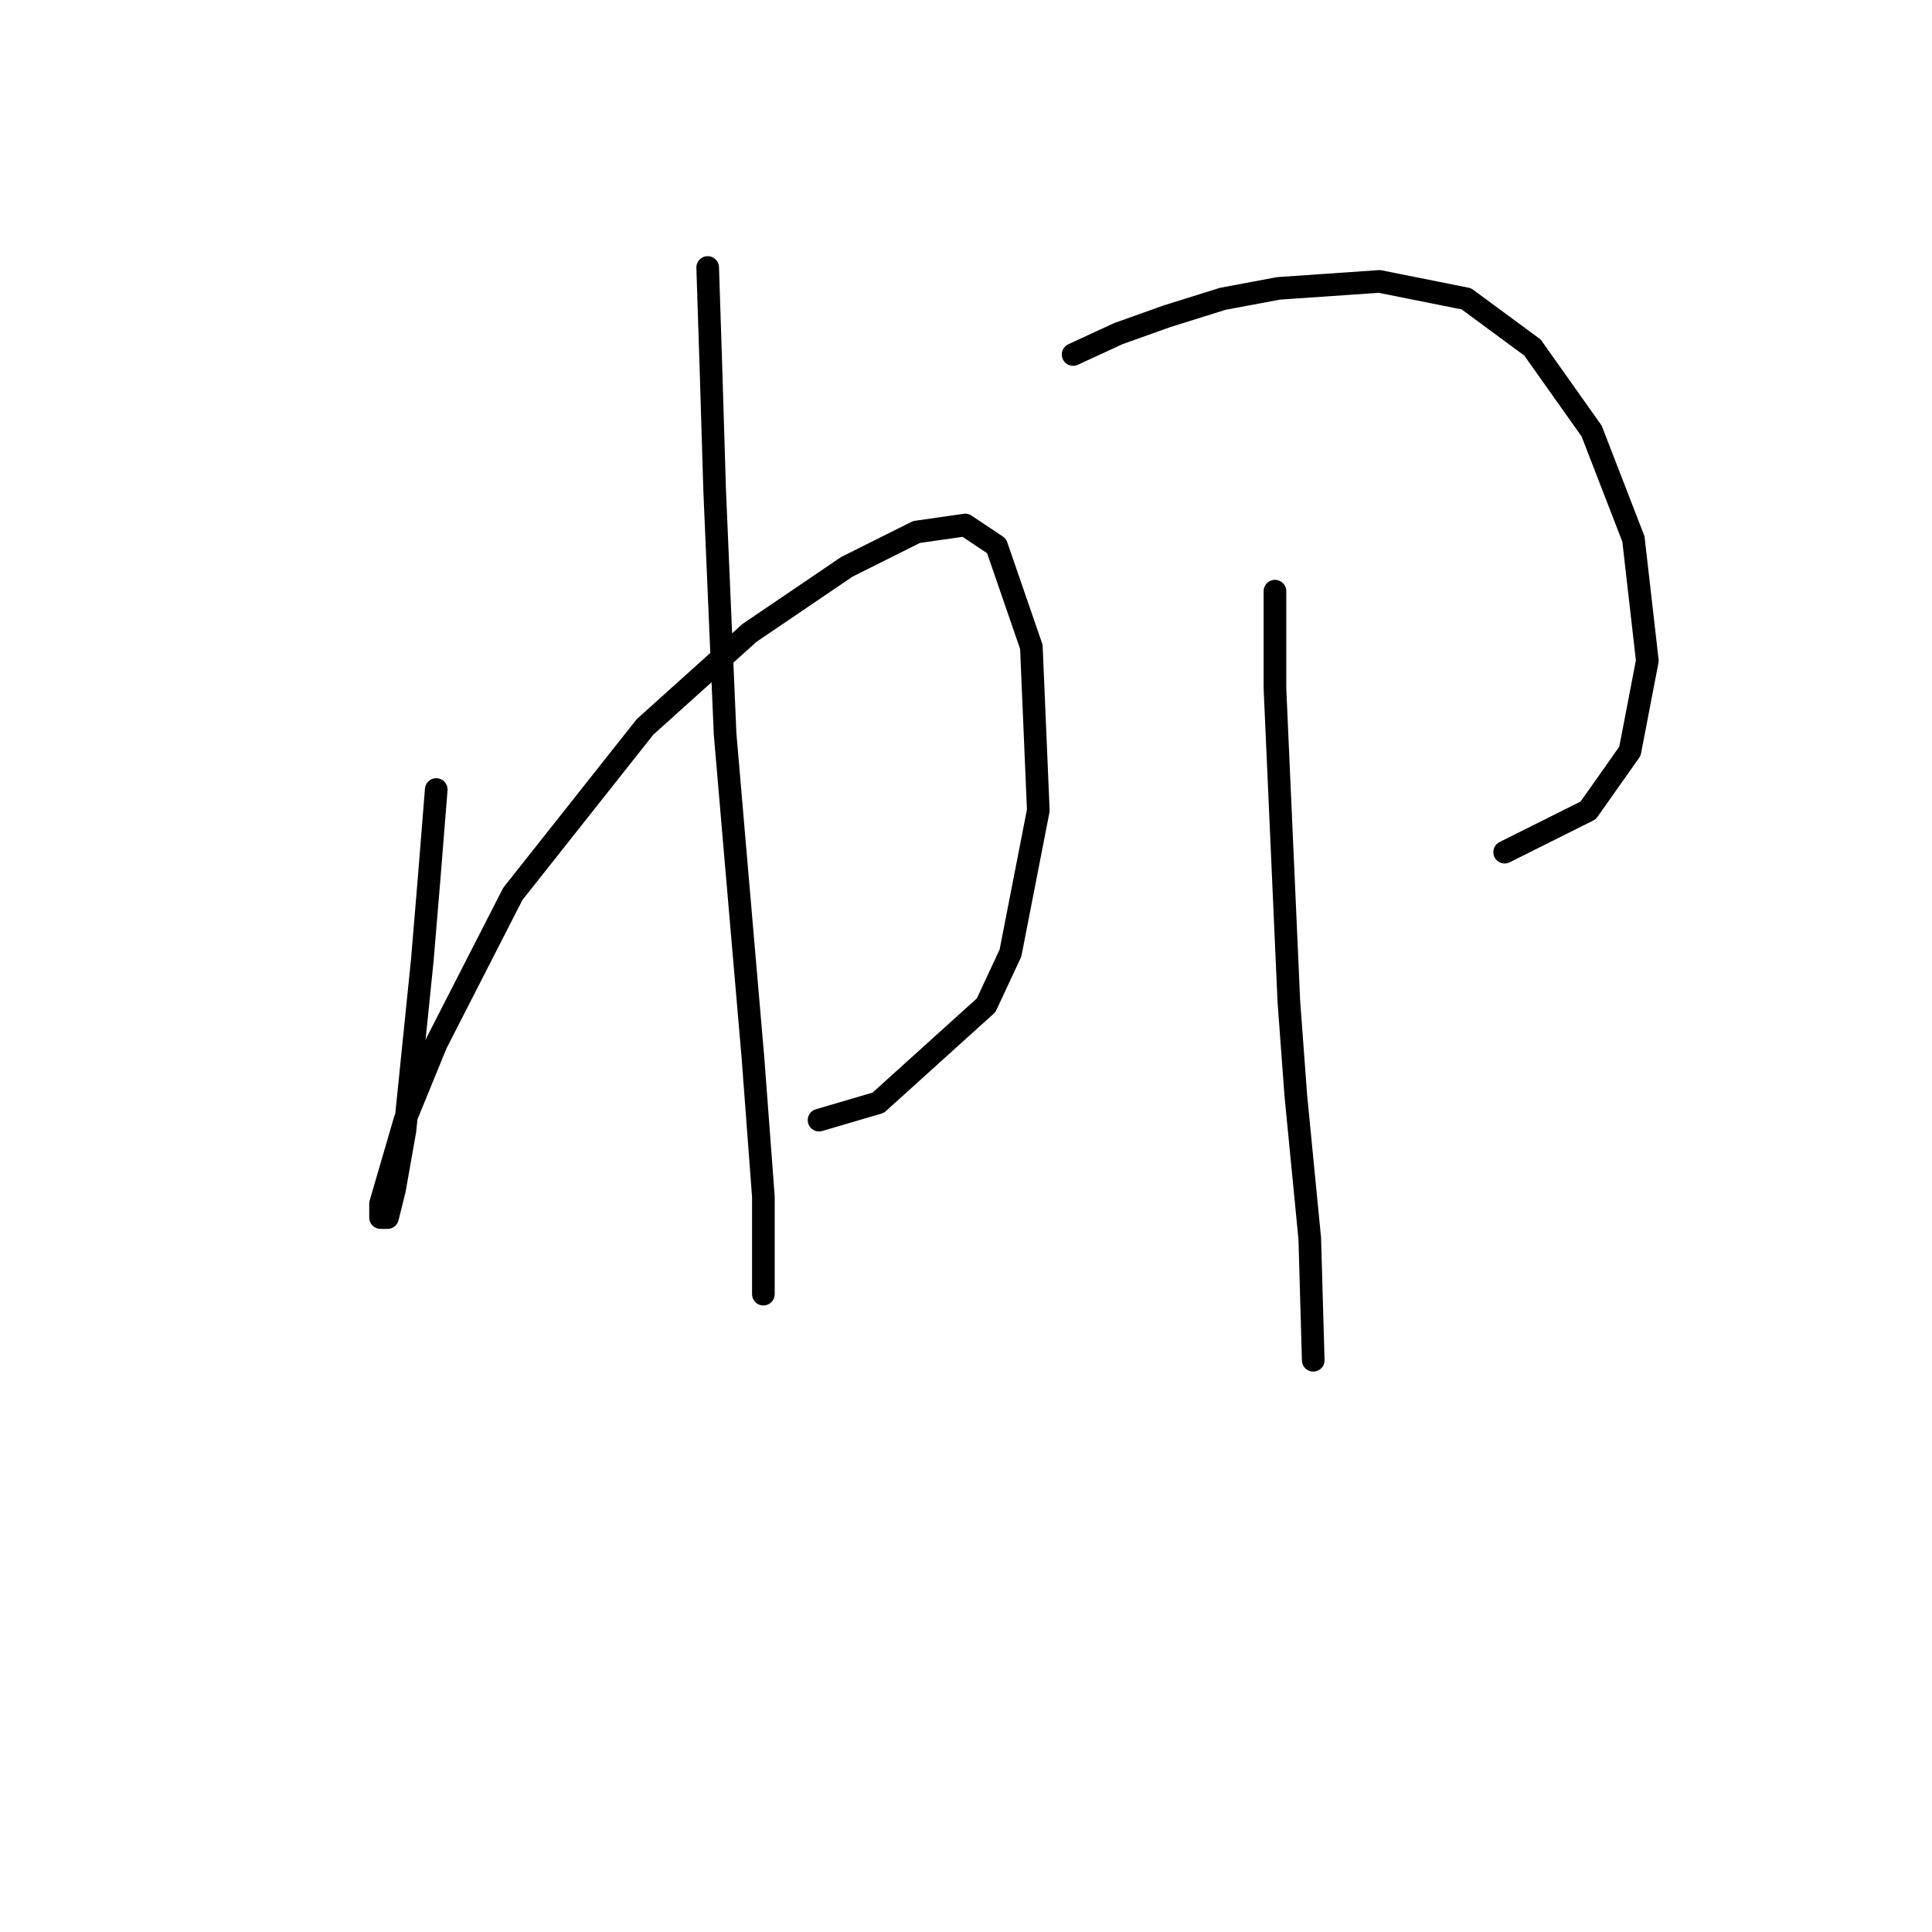 <?xml version="1.0" standalone="no"?>
    <svg width="256" height="256" xmlns="http://www.w3.org/2000/svg" version="1.1">
    <polyline stroke="black" stroke-width="3" stroke-linecap="round" fill="transparent" stroke-linejoin="round" points="57.804 104.616 56.882 116.144 55.96 127.212 53.654 149.807 52.271 157.647 51.348 161.336 50.426 161.336 50.426 159.491 53.654 148.424 57.804 138.279 67.949 118.45 85.472 96.315 99.307 83.865 112.218 75.103 121.441 70.492 127.897 69.569 132.047 72.336 136.659 85.709 137.581 107.383 133.892 126.289 130.664 133.206 116.369 146.118 108.529 148.424 108.529 148.424 " />
        <polyline stroke="black" stroke-width="3" stroke-linecap="round" fill="transparent" stroke-linejoin="round" points="93.773 35.445 94.234 49.74 94.695 64.958 96.079 97.238 97.462 113.377 99.768 140.124 101.151 158.569 101.151 168.253 101.151 171.481 101.151 171.481 " />
        <polyline stroke="black" stroke-width="3" stroke-linecap="round" fill="transparent" stroke-linejoin="round" points="142.192 46.974 148.187 44.207 154.643 41.901 162.021 39.595 169.4 38.212 182.773 37.29 194.301 39.595 203.063 46.051 210.902 57.119 216.436 71.414 218.28 87.554 215.974 99.543 210.441 107.383 199.374 112.916 199.374 112.916 " />
        <polyline stroke="black" stroke-width="3" stroke-linecap="round" fill="transparent" stroke-linejoin="round" points="168.938 78.331 168.938 91.243 170.783 132.745 171.705 145.196 173.55 164.103 174.011 180.242 174.011 180.242 " />
        </svg>